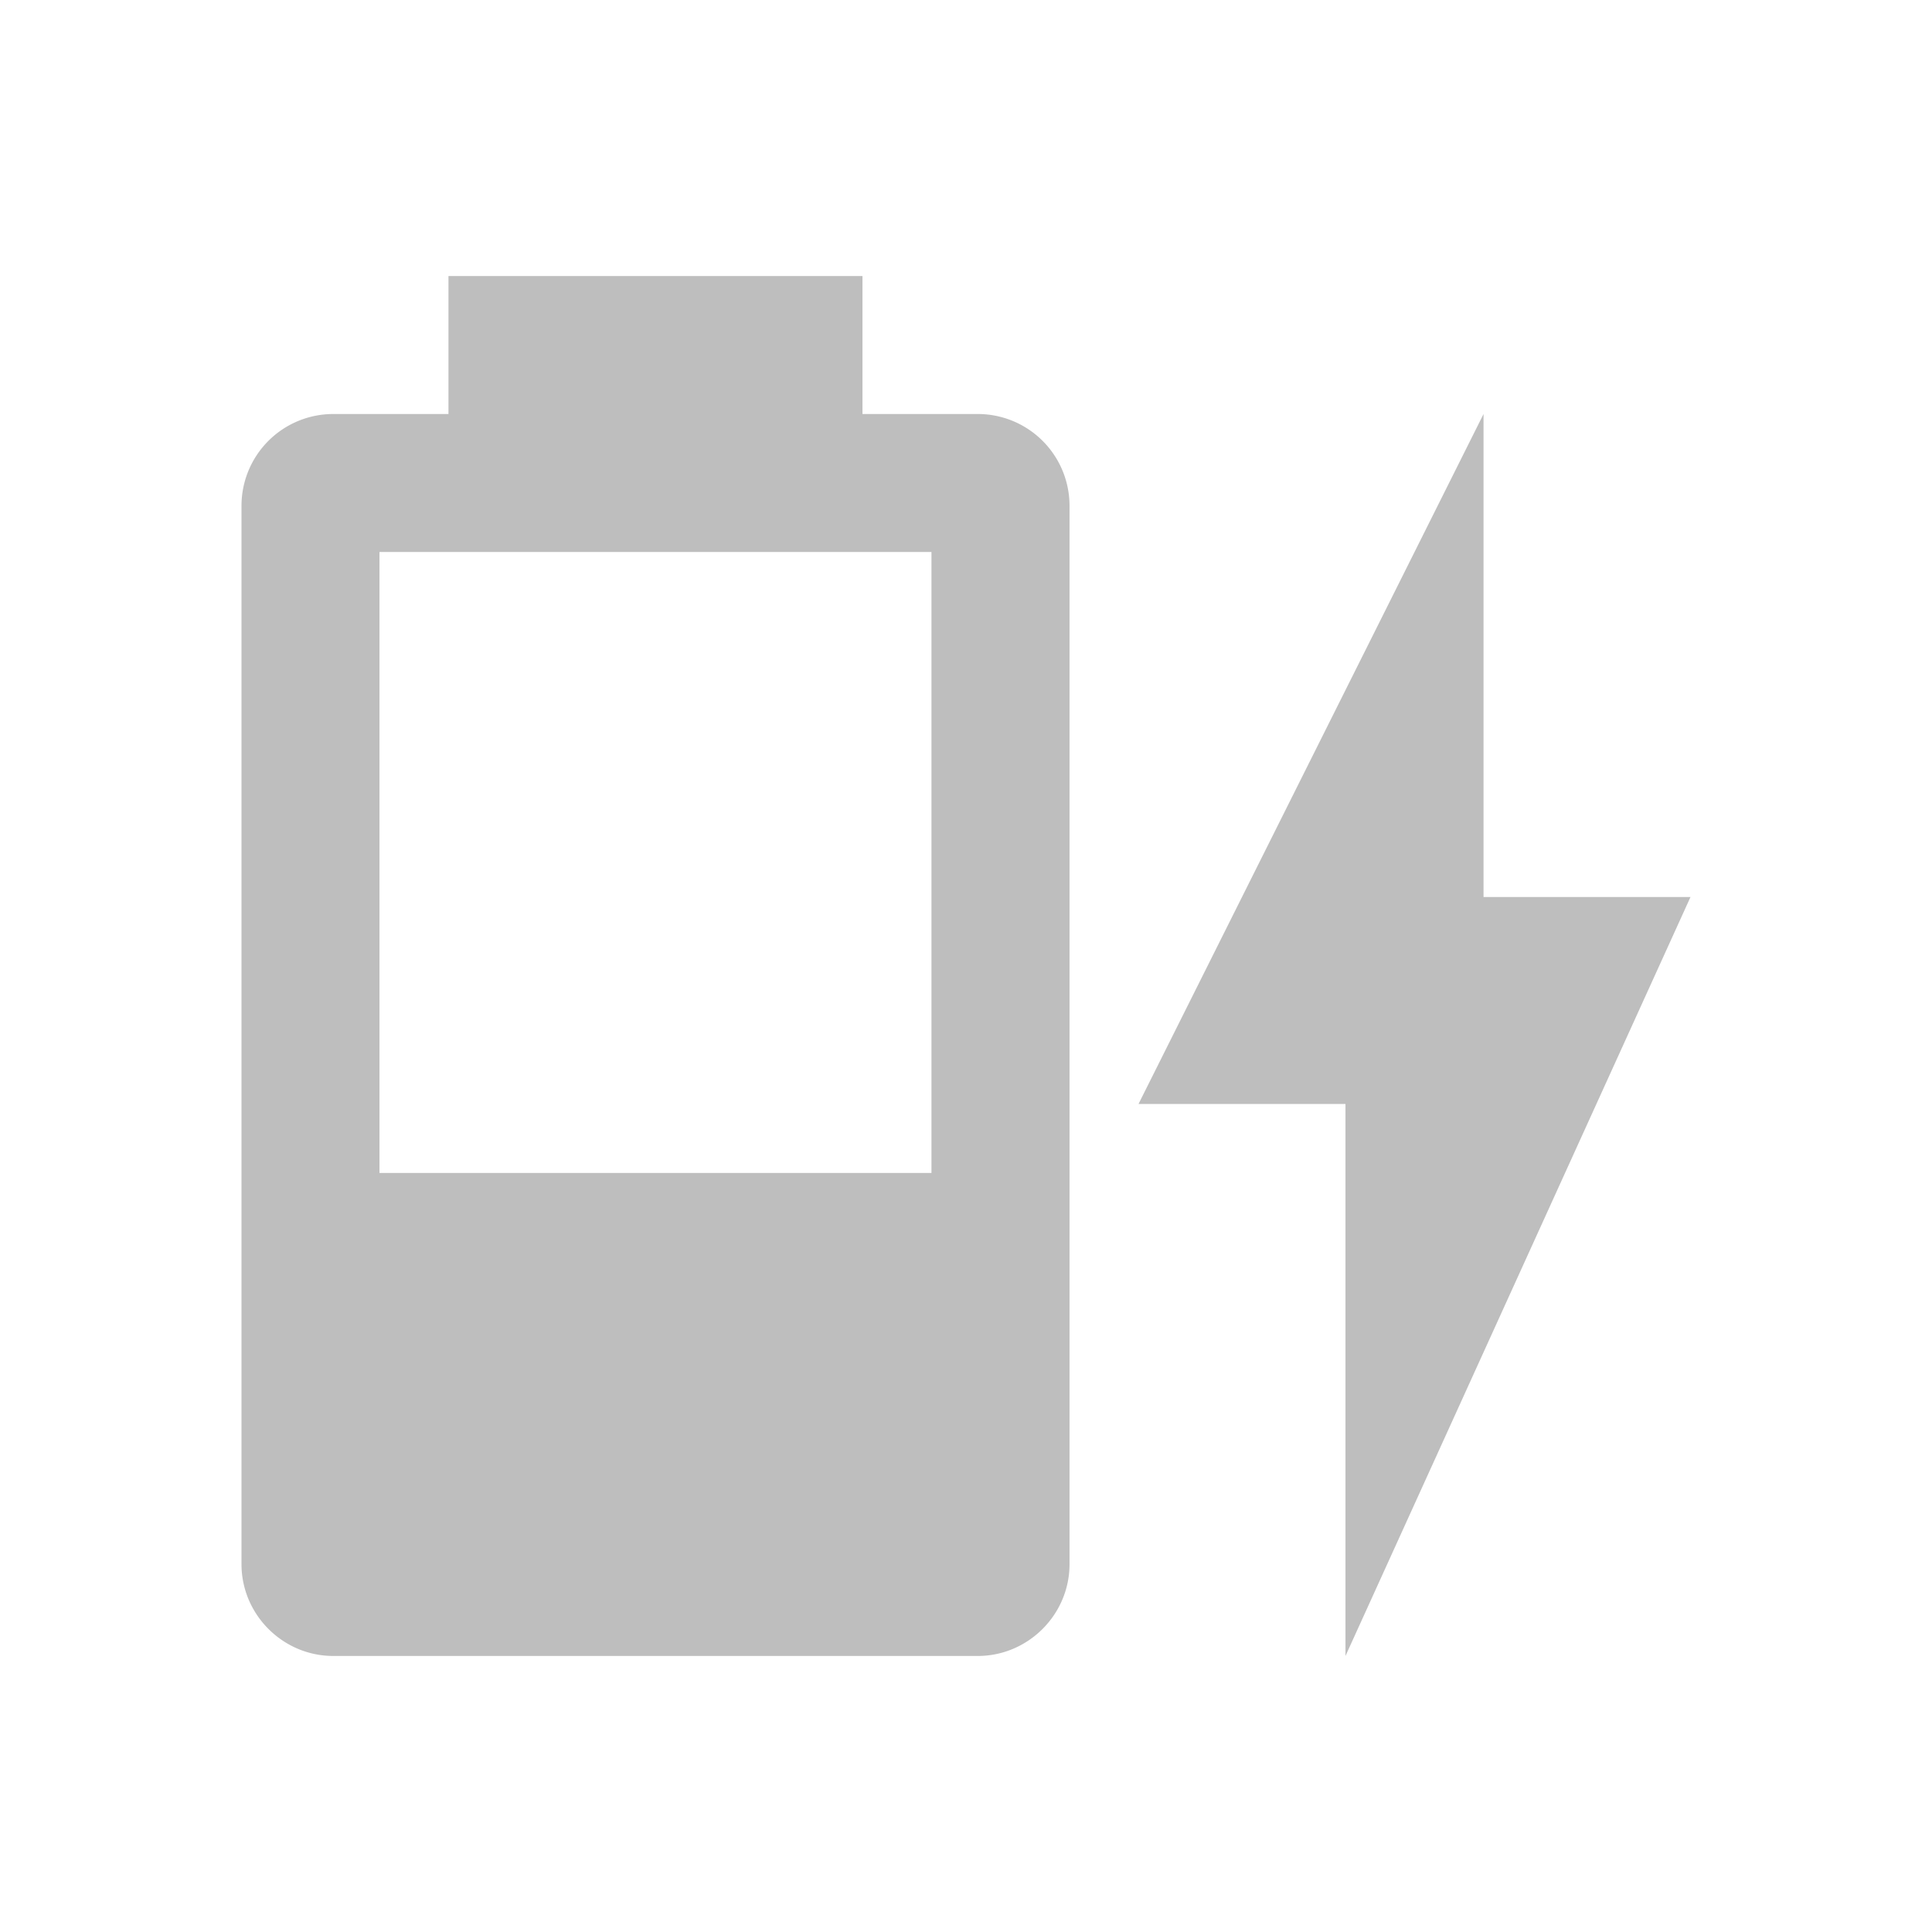 <?xml version="1.0" encoding="UTF-8" standalone="no"?>
<svg
   xmlns:dc="http://purl.org/dc/elements/1.1/"
   xmlns:cc="http://creativecommons.org/ns#"
   xmlns:rdf="http://www.w3.org/1999/02/22-rdf-syntax-ns#"
   xmlns:svg="http://www.w3.org/2000/svg"
   xmlns="http://www.w3.org/2000/svg"
   xmlns:sodipodi="http://sodipodi.sourceforge.net/DTD/sodipodi-0.dtd"
   xmlns:inkscape="http://www.inkscape.org/namespaces/inkscape"
   version="1.1"
   width="24"
   height="24"
   viewBox="0 0 24 24"
   id="svg2"
   inkscape:version="0.92.1 r15371"
   sodipodi:docname="gnome-power-manager-symbolic.svg">
  <defs
     id="defs8" />
  <sodipodi:namedview
     pagecolor="#ffffff"
     bordercolor="#666666"
     borderopacity="1"
     objecttolerance="10"
     gridtolerance="10"
     guidetolerance="10"
     inkscape:pageopacity="0"
     inkscape:pageshadow="2"
     inkscape:window-width="640"
     inkscape:window-height="480"
     id="namedview6"
     showgrid="false"
     inkscape:zoom="25.291667"
     inkscape:cx="4.9621087"
     inkscape:cy="12"
     inkscape:current-layer="svg2" />
  <path
     d="M 11.571,14.571 H 4.714 V 6.857 H 11.571 M 12.146,5.143 H 10.714 V 3.429 H 5.571 V 5.143 H 4.14 a 1.14,1.14 0 0 0 -1.14,1.14 V 19.431 c 0,0.626 0.514,1.14 1.14,1.14 h 8.006 c 0.626,0 1.14,-0.514 1.14,-1.14 V 6.283 a 1.14,1.14 0 0 0 -1.14,-1.14 M 21,11.143 H 18.429 V 5.143 l -4.286,8.571 h 2.571 v 6.857 z"
     id="path4"
     style="fill:#bebebe;fill-opacity:1;stroke-width:0.857"
     inkscape:connector-curvature="0" />
</svg>
